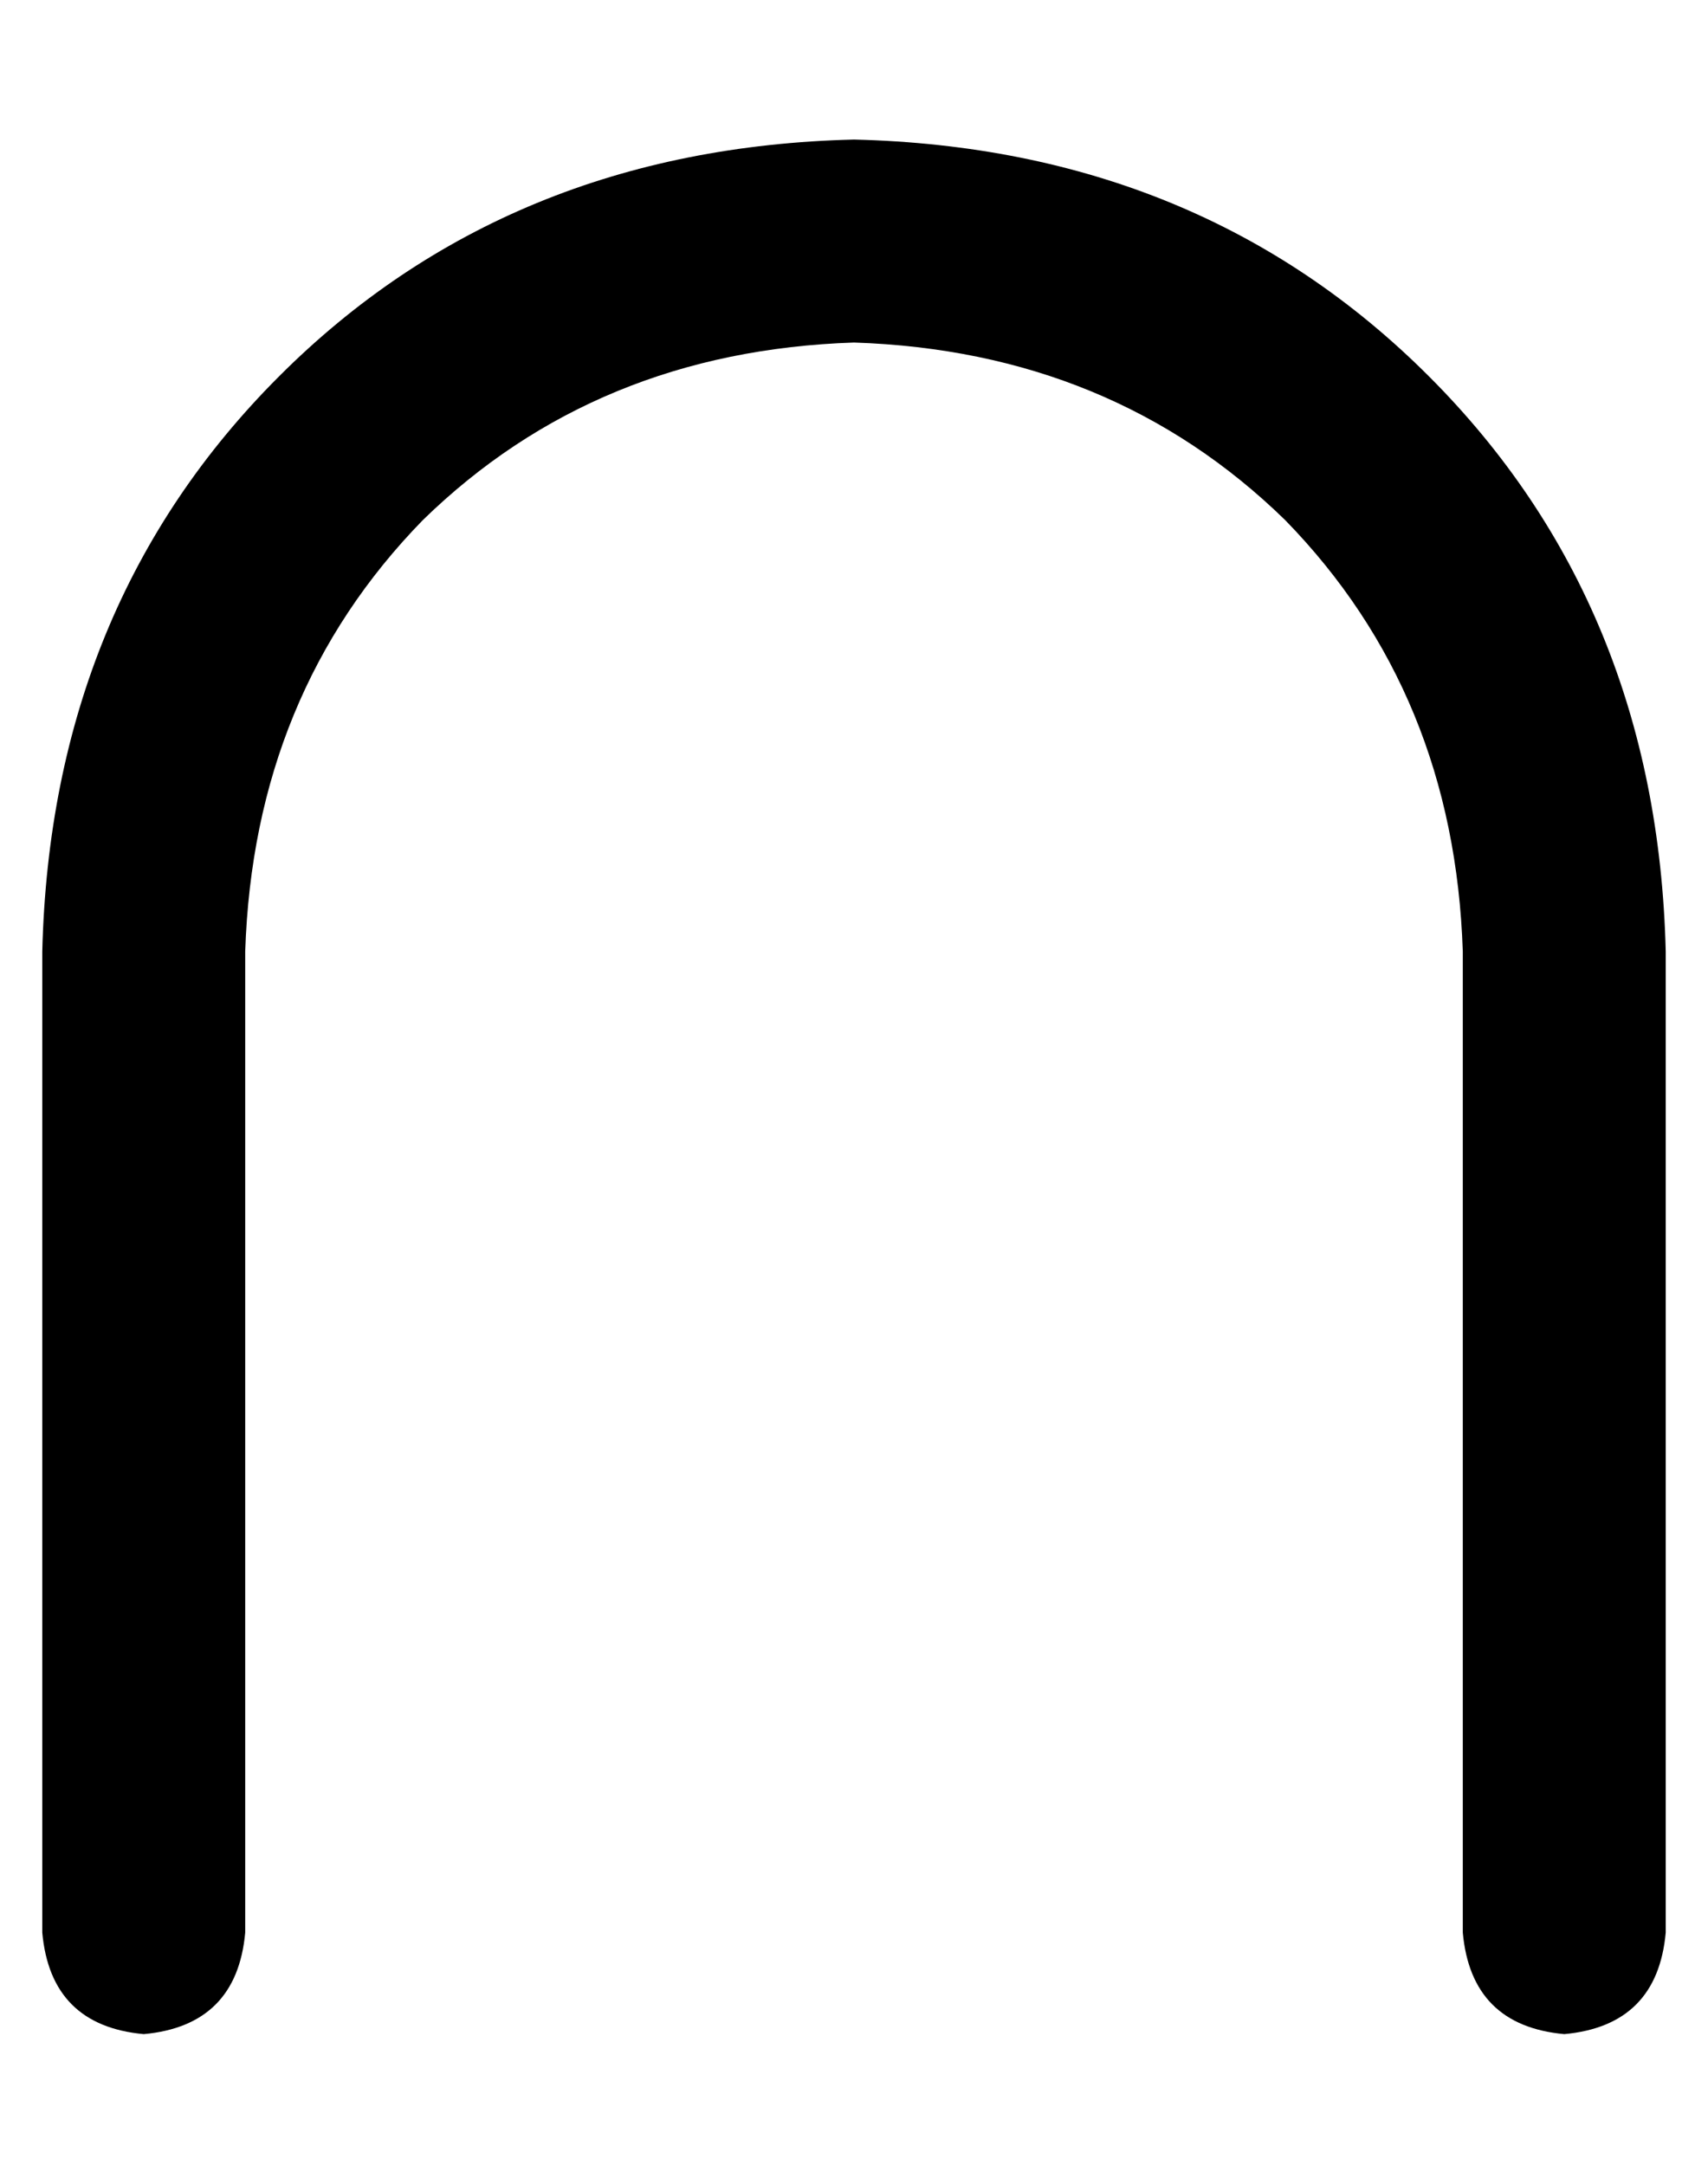 <?xml version="1.0" standalone="no"?>
<!DOCTYPE svg PUBLIC "-//W3C//DTD SVG 1.1//EN" "http://www.w3.org/Graphics/SVG/1.1/DTD/svg11.dtd" >
<svg xmlns="http://www.w3.org/2000/svg" xmlns:xlink="http://www.w3.org/1999/xlink" version="1.1" viewBox="-10 -40 404 512">
   <path fill="currentColor"
d="M24 441q22 -2 24 -24v-232v0q2 -61 42 -102q41 -40 102 -42q61 2 102 42q40 41 42 102v232v0q2 22 24 24q22 -2 24 -24v-232v0q-2 -82 -56 -136t-136 -56q-82 2 -136 56t-56 136v232v0q2 22 24 24v0z" />
</svg>
